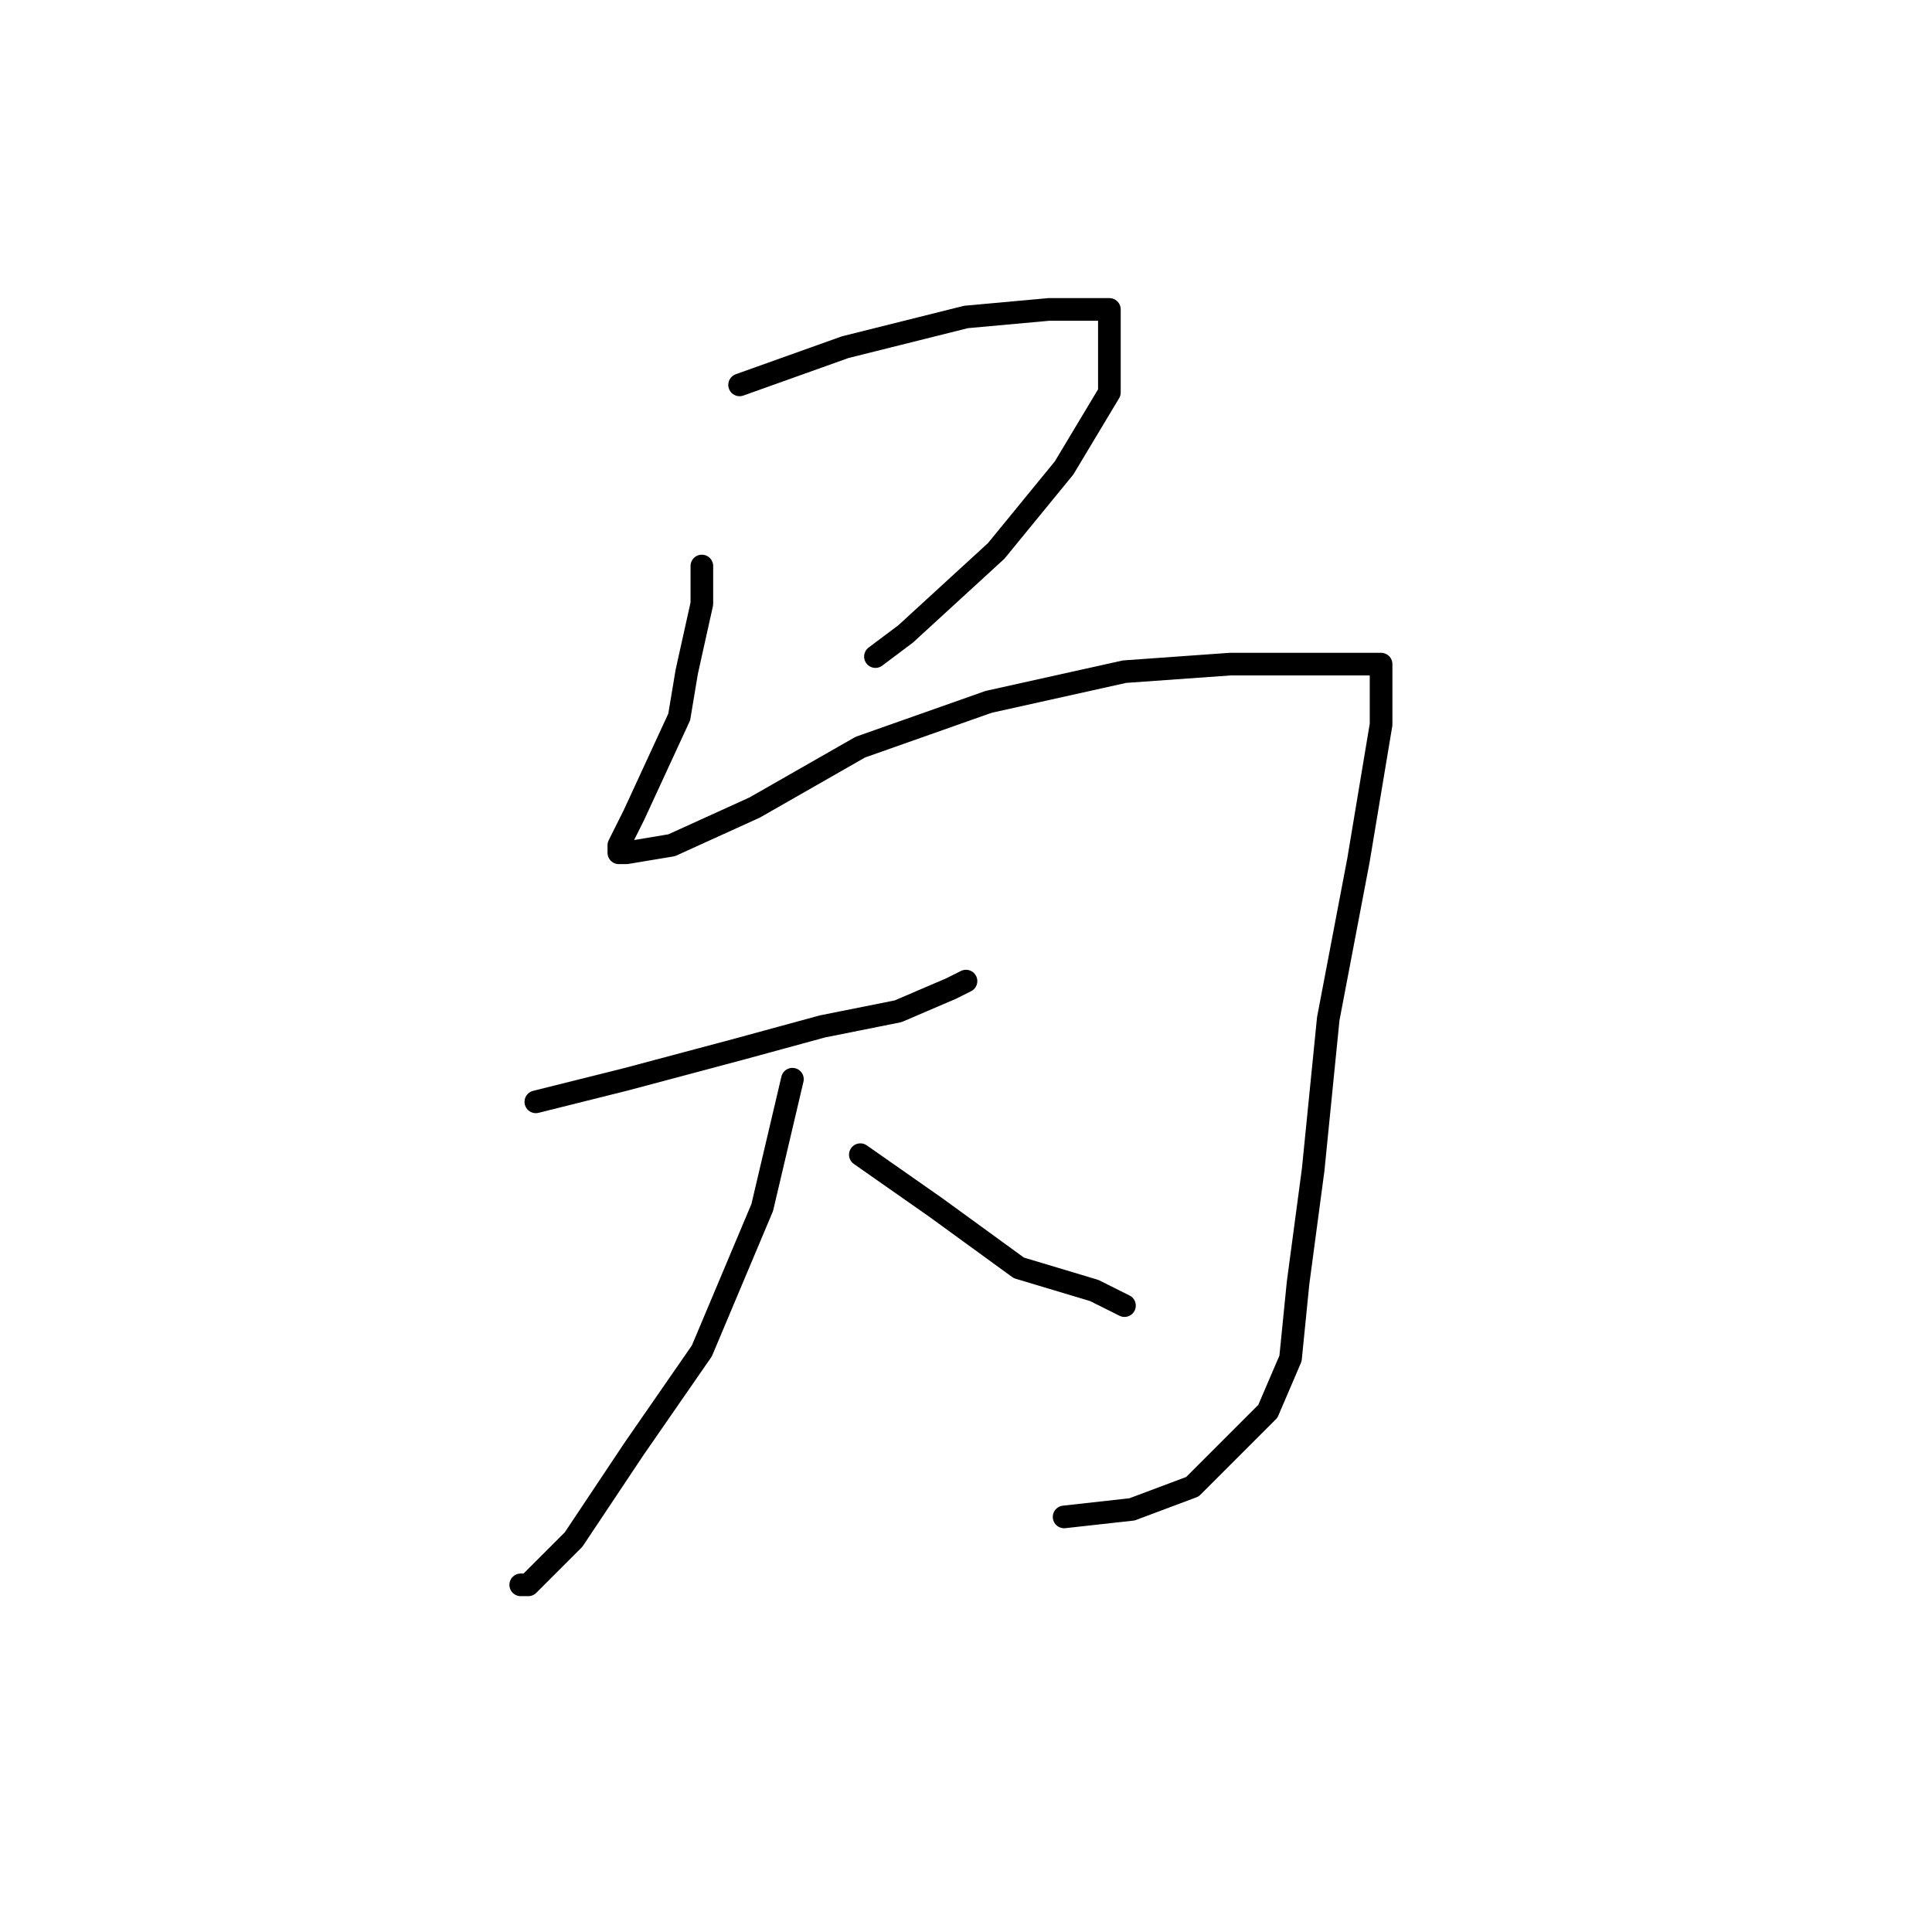 <?xml version="1.0" standalone="no"?>
    <svg width="256" height="256" xmlns="http://www.w3.org/2000/svg" version="1.1">
    <polyline stroke="black" stroke-width="3" stroke-linecap="round" fill="transparent" stroke-linejoin="round" points="98 51 112 46 128 42 139 41 145 41 147 41 147 45 147 52 141 62 132 73 120 84 116 87 116 87 " />
        <polyline stroke="black" stroke-width="3" stroke-linecap="round" fill="transparent" stroke-linejoin="round" points="93 75 93 80 91 89 90 95 84 108 83 110 82 112 82 113 83 113 89 112 100 107 114 99 131 93 149 89 163 88 173 88 180 88 182 88 183 88 183 96 180 114 176 135 174 155 172 170 171 180 168 187 163 192 158 197 150 200 141 201 141 201 " />
        <polyline stroke="black" stroke-width="3" stroke-linecap="round" fill="transparent" stroke-linejoin="round" points="71 146 83 143 98 139 109 136 119 134 126 131 128 130 128 130 " />
        <polyline stroke="black" stroke-width="3" stroke-linecap="round" fill="transparent" stroke-linejoin="round" points="105 143 101 160 93 179 84 192 76 204 70 210 69 210 69 210 " />
        <polyline stroke="black" stroke-width="3" stroke-linecap="round" fill="transparent" stroke-linejoin="round" points="114 153 124 160 135 168 145 171 149 173 149 173 " />
        </svg>